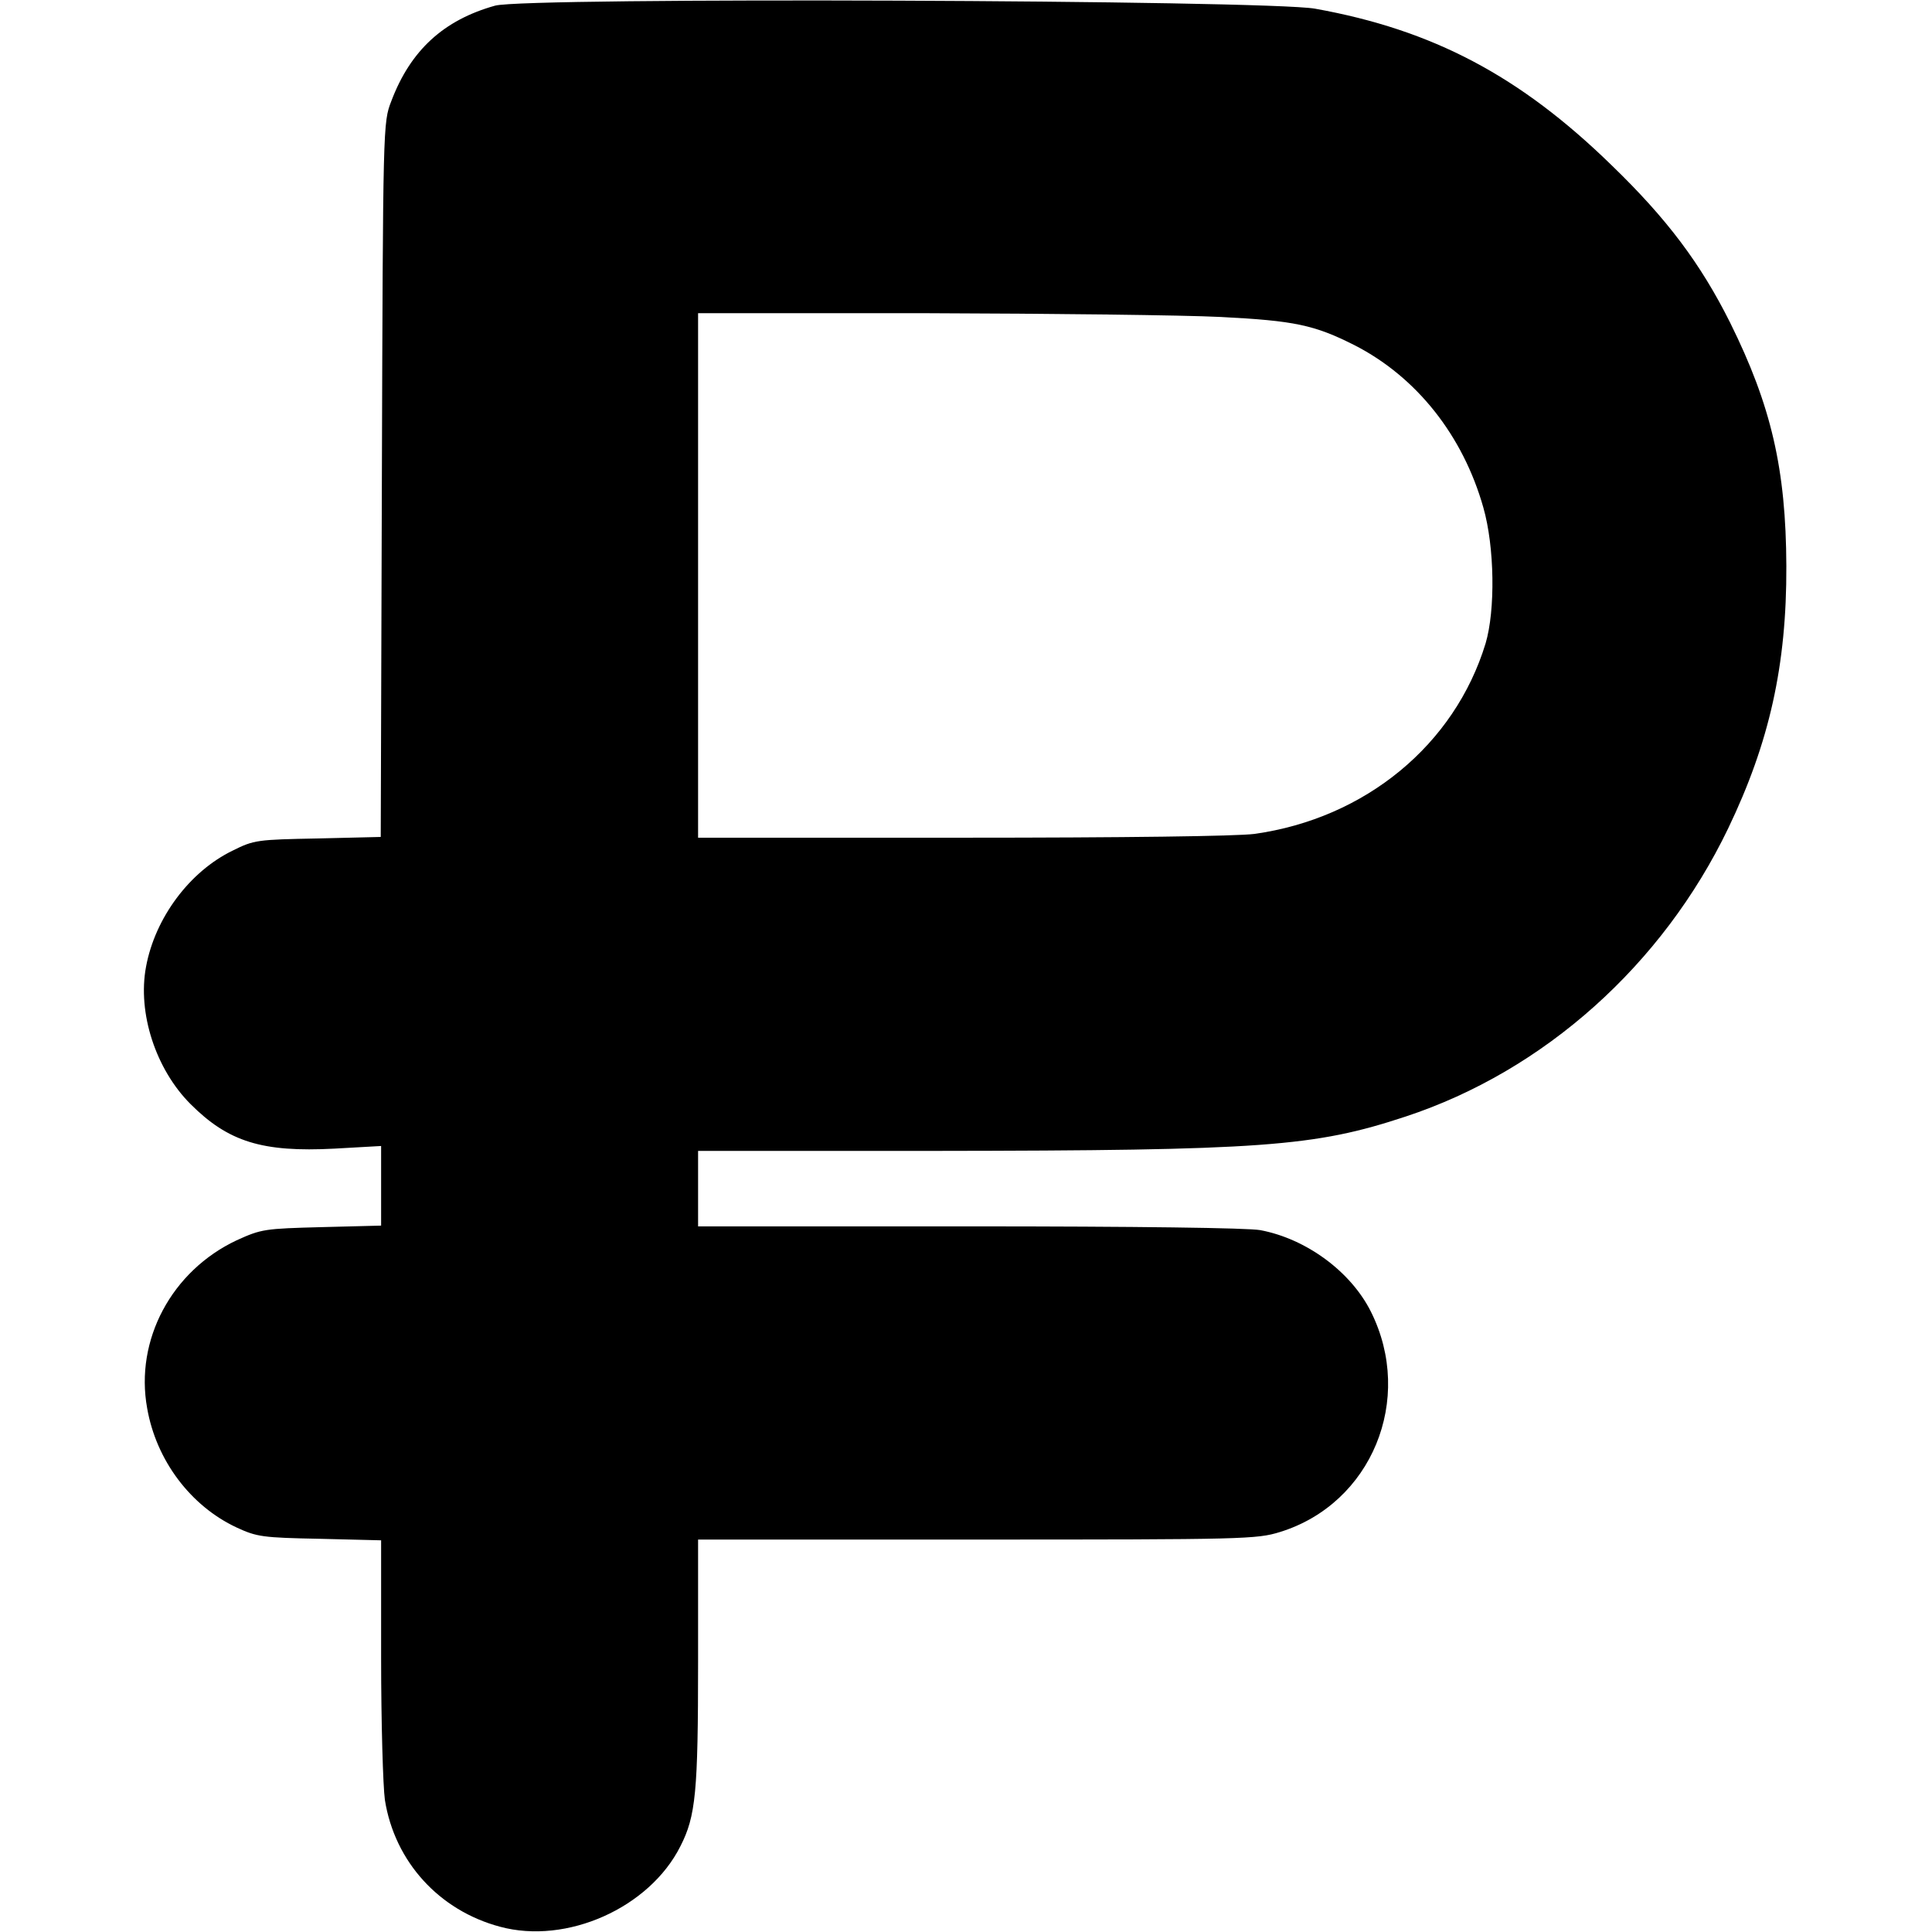 <?xml version="1.0" standalone="no"?>
<!DOCTYPE svg PUBLIC "-//W3C//DTD SVG 20010904//EN"
 "http://www.w3.org/TR/2001/REC-SVG-20010904/DTD/svg10.dtd">
<svg version="1.0" xmlns="http://www.w3.org/2000/svg"
 width="512pt" height="512pt" viewBox="0 0 512 512"
 preserveAspectRatio="xMidYMid meet">

<g transform="translate(0,512) scale(0.1,-0.1)"
fill="#000000" stroke="none">
<path d="M1312 5105 c-136 -38 -224 -118 -275 -253 -22 -57 -22 -59 -25 -1004
l-3 -946 -167 -4 c-160 -3 -169 -4 -225 -32 -114 -55 -206 -178 -230 -308 -23
-123 26 -272 118 -364 100 -100 190 -128 381 -118 l124 7 0 -105 0 -106 -157
-4 c-152 -4 -160 -5 -226 -35 -172 -81 -270 -264 -237 -445 24 -138 115 -259
237 -316 54 -25 69 -27 221 -30 l162 -4 0 -312 c0 -171 5 -340 10 -376 26
-164 144 -293 305 -336 177 -48 396 50 478 213 41 80 47 144 47 490 l0 323
739 0 c708 0 742 1 803 20 243 75 357 352 241 584 -53 106 -171 193 -293 216
-32 6 -330 10 -771 10 l-719 0 0 100 0 100 623 0 c874 1 1010 11 1252 91 367
121 681 402 855 764 109 227 155 432 154 695 -1 257 -40 425 -149 645 -78 156
-167 275 -314 417 -243 237 -474 359 -786 415 -131 23 -2091 31 -2173 8z
m1923 -825 c196 -10 248 -21 355 -75 164 -84 287 -239 341 -430 30 -105 32
-272 6 -360 -82 -269 -319 -464 -613 -505 -47 -6 -341 -10 -775 -10 l-699 0 0
695 0 695 603 0 c331 -1 683 -5 782 -10z"/>
</g>
</svg>
